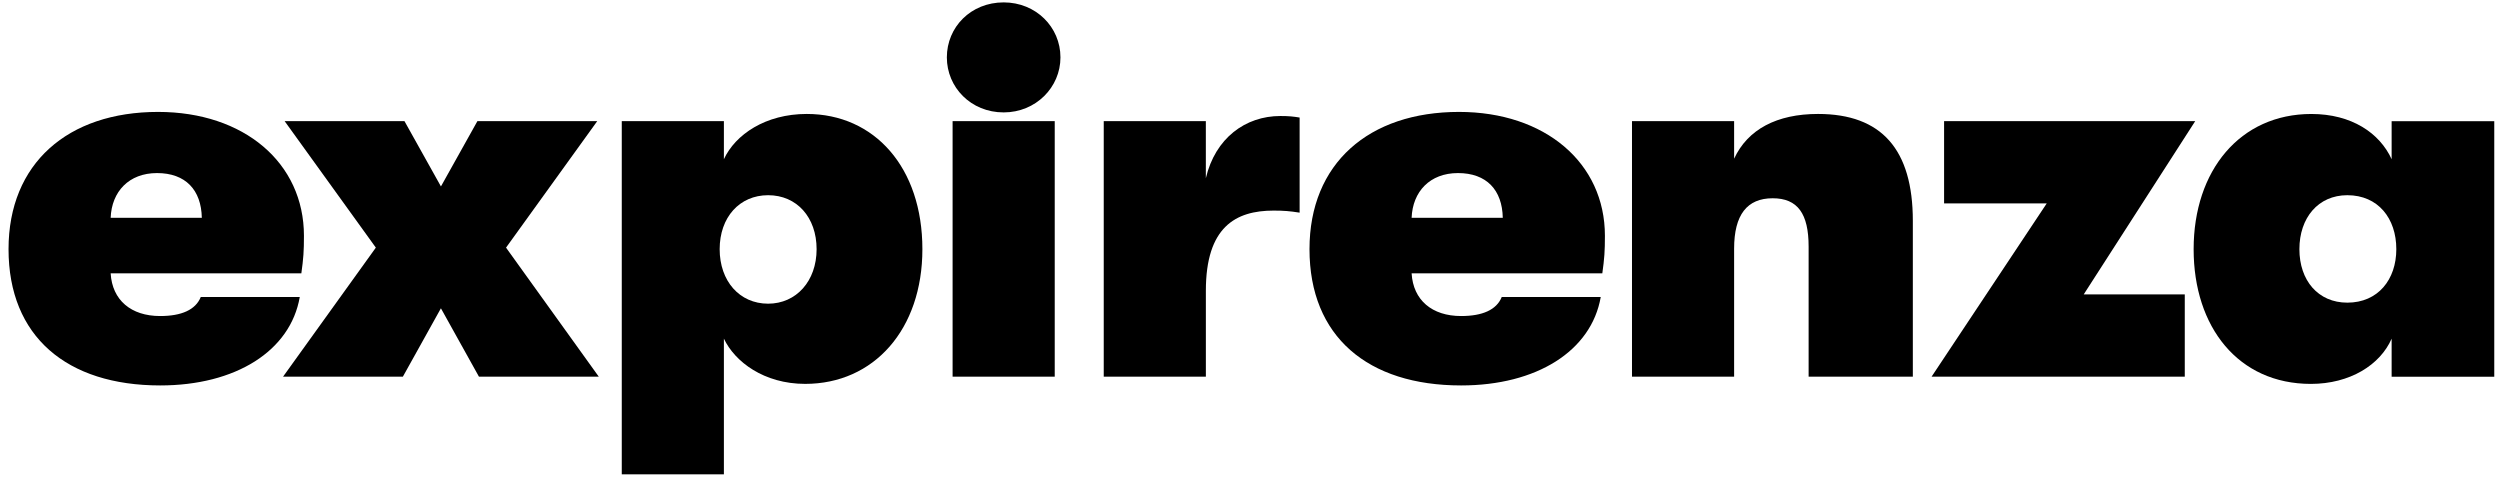 <svg width="232" height="45" viewBox="0 0 232 45" fill="none" xmlns="http://www.w3.org/2000/svg">
<path d="M27.965 25.367H10.269C10.413 27.847 12.154 29.328 14.861 29.328C16.843 29.328 18.148 28.755 18.632 27.562H27.819C26.948 32.571 21.872 35.769 14.861 35.769C6.207 35.766 0.792 31.235 0.792 23.124C0.792 15.156 6.304 10.386 14.668 10.386C22.646 10.386 28.206 15.109 28.206 21.885C28.206 23.315 28.159 23.981 27.965 25.367ZM18.729 20.213C18.68 17.636 17.23 16.061 14.571 16.061C11.961 16.061 10.363 17.78 10.269 20.213H18.729Z" fill="black"/>
<path d="M34.878 22.98L26.415 11.243H37.535L40.919 17.302L44.303 11.243H55.423L46.96 22.98L55.567 34.956H44.447L40.917 28.61L37.386 34.956H26.267L34.878 22.98Z" fill="black"/>
<path d="M85.598 23.124C85.598 30.566 81.103 35.624 74.719 35.624C70.898 35.624 68.192 33.573 67.177 31.426V44.021H57.7V11.243H67.177V14.774C68.241 12.482 71.045 10.575 74.865 10.575C81.15 10.575 85.598 15.537 85.598 23.124ZM75.781 23.124C75.781 20.167 73.943 18.115 71.283 18.115C68.624 18.115 66.785 20.167 66.785 23.124C66.785 26.081 68.624 28.182 71.283 28.182C73.896 28.18 75.781 26.081 75.781 23.124Z" fill="black"/>
<path d="M87.868 5.326C87.868 2.513 90.094 0.222 93.14 0.222C96.137 0.222 98.41 2.513 98.41 5.326C98.41 8.093 96.137 10.431 93.14 10.431C90.094 10.433 87.868 8.095 87.868 5.326ZM88.401 11.243H97.879V34.956H88.401V11.243Z" fill="black"/>
<path d="M102.425 11.243H111.902V16.539C112.773 12.818 115.576 10.766 118.816 10.766C119.638 10.766 120.025 10.815 120.605 10.908V19.734C119.687 19.59 119.154 19.543 118.189 19.543C114.658 19.543 111.904 21.07 111.904 26.985V34.954H102.427V11.243H102.425Z" fill="black"/>
<path d="M148.695 25.367H130.998C131.142 27.847 132.884 29.328 135.591 29.328C137.573 29.328 138.878 28.755 139.362 27.562H148.549C147.678 32.571 142.602 35.769 135.591 35.769C126.935 35.769 121.521 31.237 121.521 23.124C121.521 15.156 127.034 10.386 135.397 10.386C143.376 10.386 148.936 15.109 148.936 21.885C148.936 23.315 148.888 23.981 148.695 25.367ZM139.458 20.213C139.409 17.636 137.96 16.061 135.3 16.061C132.69 16.061 131.093 17.78 130.998 20.213H139.458Z" fill="black"/>
<path d="M151.449 11.243H160.926V14.727C162.184 12.007 164.891 10.575 168.711 10.575C174.611 10.575 177.511 13.868 177.511 20.5V34.956H167.84V22.884C167.84 19.831 166.826 18.399 164.504 18.399C162.134 18.399 160.926 19.927 160.926 23.075V34.956H151.449V11.243Z" fill="black"/>
<path d="M189.936 18.877H180.411V11.243H203.715L193.367 27.323H202.747V34.956H179.25L189.936 18.877Z" fill="black"/>
<path d="M203.569 23.124C203.569 15.824 207.874 10.577 214.498 10.577C218.222 10.577 220.832 12.342 221.943 14.776V11.246H231.468V34.958H221.943V31.428C220.879 33.861 218.075 35.626 214.448 35.626C207.727 35.624 203.569 30.375 203.569 23.124ZM222.378 23.124C222.378 20.262 220.686 18.115 217.832 18.115C215.126 18.115 213.384 20.215 213.384 23.124C213.384 26.035 215.126 28.086 217.832 28.086C220.686 28.086 222.378 25.937 222.378 23.124Z" fill="black"/>
</svg>
